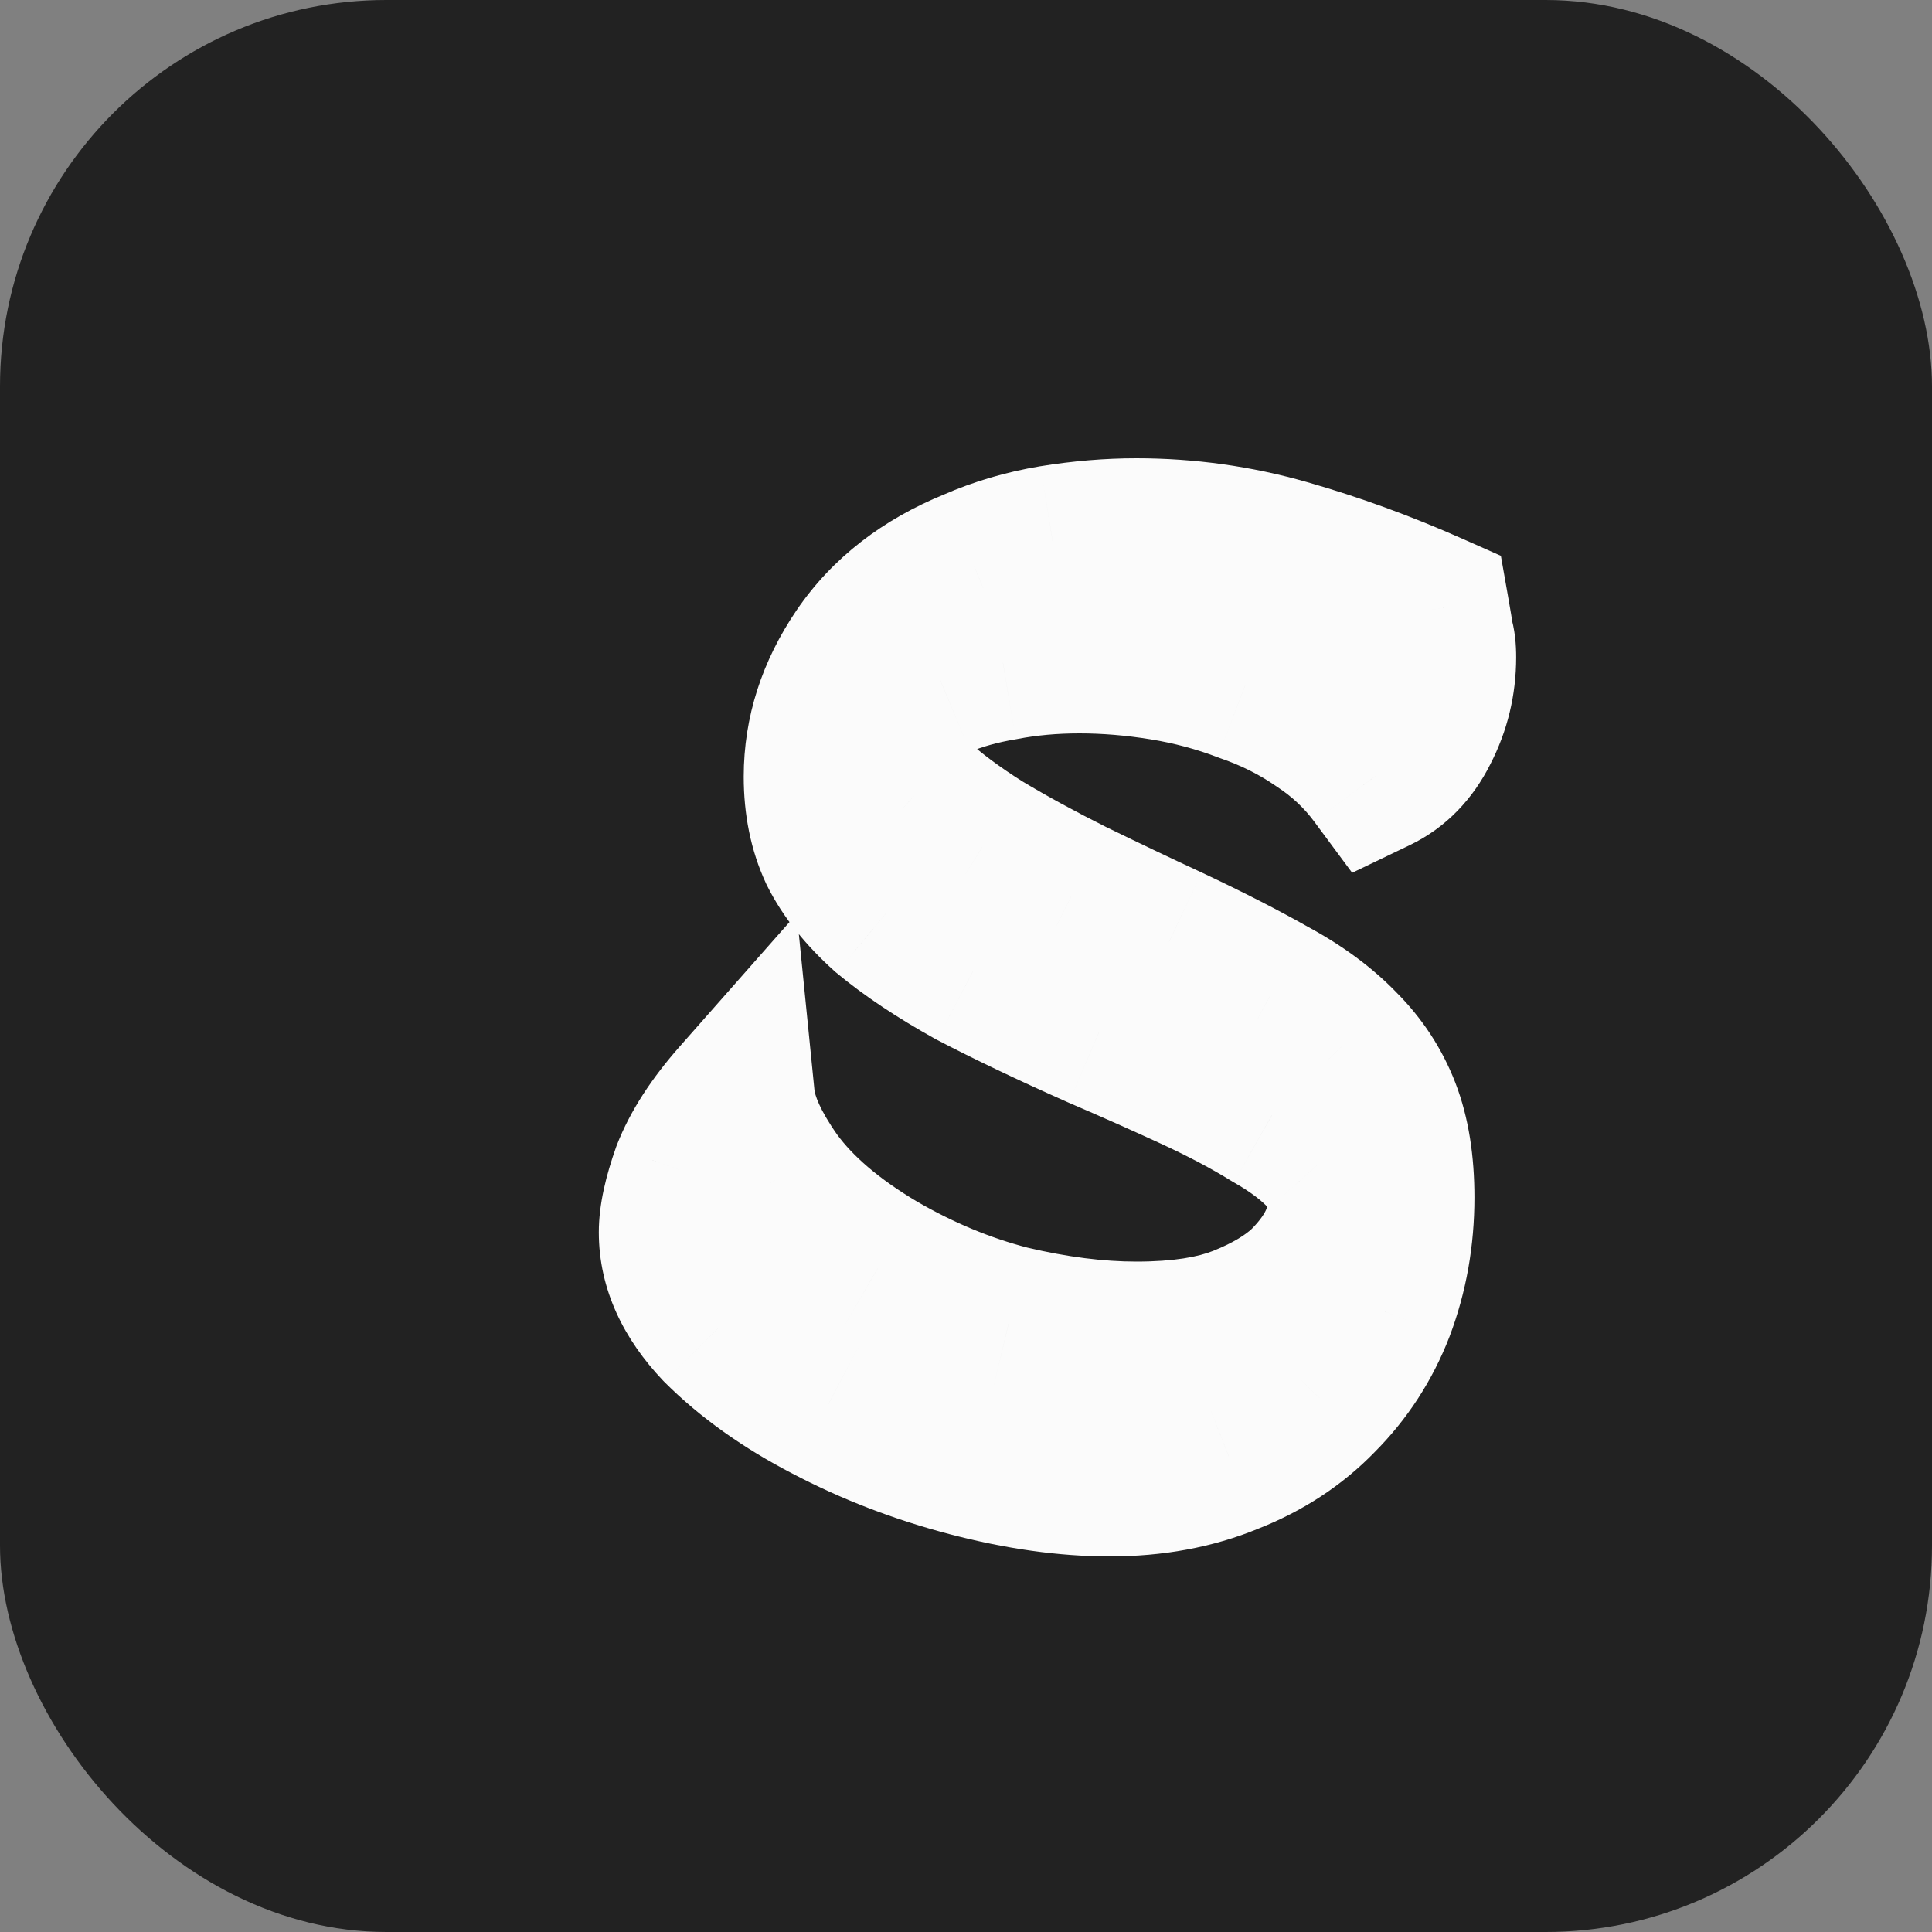 <svg width="100" height="100" viewBox="0 0 100 100" fill="none" xmlns="http://www.w3.org/2000/svg">
<rect x="0" y="0" width="100" height="100" fill="#808080" stroke="none"/>
<rect width="100" height="100" rx="20" fill="#222222"/>
<path d="M74.115 31.56C74.236 32.24 74.316 32.72 74.356 33C74.436 33.24 74.476 33.58 74.476 34.02C74.476 35.34 74.175 36.58 73.576 37.74C73.016 38.86 72.236 39.66 71.236 40.14C70.436 39.06 69.456 38.14 68.296 37.38C67.135 36.58 65.856 35.94 64.456 35.46C63.096 34.94 61.675 34.56 60.196 34.32C58.715 34.08 57.276 33.96 55.876 33.96C54.475 33.96 53.156 34.08 51.916 34.32C50.715 34.52 49.636 34.82 48.675 35.22C47.755 35.58 47.016 36.04 46.456 36.6C45.935 37.16 45.675 37.8 45.675 38.52C45.795 39.4 46.336 40.3 47.295 41.22C48.255 42.1 49.435 42.98 50.836 43.86C52.236 44.7 53.776 45.54 55.456 46.38C57.175 47.22 58.855 48.02 60.495 48.78C62.535 49.74 64.296 50.64 65.775 51.48C67.255 52.28 68.475 53.18 69.436 54.18C70.395 55.14 71.115 56.24 71.596 57.48C72.076 58.72 72.316 60.22 72.316 61.98C72.316 64.02 71.975 65.94 71.296 67.74C70.615 69.5 69.615 71.04 68.296 72.36C67.016 73.68 65.456 74.7 63.615 75.42C61.776 76.18 59.715 76.56 57.435 76.56C55.196 76.56 52.776 76.22 50.175 75.54C47.575 74.86 45.136 73.92 42.855 72.72C40.615 71.56 38.736 70.22 37.215 68.7C35.736 67.14 34.995 65.5 34.995 63.78C34.995 62.98 35.215 61.96 35.656 60.72C36.136 59.48 36.975 58.18 38.175 56.82C38.295 58.02 38.935 59.44 40.096 61.08C41.295 62.72 43.075 64.24 45.435 65.64C47.636 66.92 49.895 67.86 52.215 68.46C54.575 69.02 56.776 69.3 58.816 69.3C61.056 69.3 62.876 69.02 64.275 68.46C65.675 67.9 66.775 67.24 67.576 66.48C68.376 65.68 68.936 64.88 69.255 64.08C69.576 63.28 69.755 62.64 69.796 62.16C69.755 61.36 69.376 60.6 68.656 59.88C67.975 59.12 67.035 58.4 65.835 57.72C64.675 57 63.316 56.28 61.755 55.56C60.196 54.84 58.575 54.12 56.895 53.4C54.376 52.28 52.196 51.24 50.355 50.28C48.556 49.28 47.056 48.28 45.855 47.28C44.696 46.24 43.836 45.16 43.276 44.04C42.755 42.92 42.495 41.64 42.495 40.2C42.495 37.96 43.175 35.84 44.535 33.84C45.895 31.84 47.855 30.32 50.416 29.28C51.696 28.72 53.056 28.32 54.495 28.08C55.975 27.84 57.416 27.72 58.816 27.72C61.456 27.72 64.035 28.08 66.555 28.8C69.076 29.52 71.596 30.44 74.115 31.56Z" fill="#222222"/>
<path d="M74.115 31.56L78.055 30.865L77.685 28.769L75.74 27.905L74.115 31.56ZM74.356 33L70.396 33.566L70.447 33.923L70.561 34.265L74.356 33ZM73.576 37.74L70.023 35.902L70.01 35.927L69.998 35.951L73.576 37.74ZM71.236 40.14L68.021 42.521L69.988 45.176L72.966 43.746L71.236 40.14ZM68.296 37.38L66.025 40.673L66.064 40.7L66.103 40.726L68.296 37.38ZM64.456 35.46L63.027 39.196L63.092 39.221L63.158 39.244L64.456 35.46ZM51.916 34.32L52.573 38.266L52.624 38.257L52.676 38.247L51.916 34.32ZM48.675 35.22L50.133 38.945L50.174 38.929L50.214 38.912L48.675 35.22ZM46.456 36.6L43.627 33.772L43.575 33.824L43.524 33.878L46.456 36.6ZM45.675 38.52H41.675V38.791L41.712 39.06L45.675 38.52ZM47.295 41.22L44.528 44.108L44.56 44.139L44.593 44.169L47.295 41.22ZM50.836 43.86L48.707 47.246L48.742 47.269L48.778 47.29L50.836 43.86ZM55.456 46.38L53.667 49.958L53.683 49.966L53.7 49.974L55.456 46.38ZM60.495 48.78L62.199 45.161L62.188 45.156L62.177 45.151L60.495 48.78ZM65.775 51.48L63.801 54.959L63.837 54.979L63.873 54.999L65.775 51.48ZM69.436 54.18L66.55 56.95L66.578 56.98L66.607 57.008L69.436 54.18ZM71.596 57.48L67.865 58.924L67.865 58.924L71.596 57.48ZM71.296 67.74L75.027 69.182L75.032 69.168L75.037 69.154L71.296 67.74ZM68.296 72.36L65.467 69.532L65.445 69.553L65.424 69.575L68.296 72.36ZM63.615 75.42L62.158 71.695L62.123 71.709L62.089 71.723L63.615 75.42ZM50.175 75.54L49.163 79.41L49.163 79.41L50.175 75.54ZM42.855 72.72L44.718 69.18L44.707 69.174L44.695 69.168L42.855 72.72ZM37.215 68.7L34.314 71.453L34.35 71.491L34.387 71.528L37.215 68.7ZM35.656 60.72L31.925 59.276L31.905 59.329L31.886 59.382L35.656 60.72ZM38.175 56.82L42.156 56.422L41.243 47.297L35.176 54.173L38.175 56.82ZM40.096 61.08L36.83 63.39L36.848 63.416L36.867 63.442L40.096 61.08ZM45.435 65.64L43.395 69.08L43.409 69.089L43.424 69.097L45.435 65.64ZM52.215 68.46L51.214 72.333L51.253 72.343L51.292 72.352L52.215 68.46ZM64.275 68.46L65.761 72.174L65.761 72.174L64.275 68.46ZM67.576 66.48L70.331 69.38L70.368 69.345L70.404 69.308L67.576 66.48ZM69.255 64.08L72.969 65.566L72.969 65.566L69.255 64.08ZM69.796 62.16L73.782 62.492L73.804 62.227L73.791 61.96L69.796 62.16ZM68.656 59.88L65.675 62.547L65.749 62.63L65.827 62.708L68.656 59.88ZM65.835 57.72L63.726 61.119L63.794 61.161L63.864 61.2L65.835 57.72ZM61.755 55.56L63.432 51.928L63.432 51.928L61.755 55.56ZM56.895 53.4L55.271 57.055L55.295 57.066L55.32 57.077L56.895 53.4ZM50.355 50.28L48.413 53.777L48.459 53.802L48.505 53.826L50.355 50.28ZM45.855 47.28L43.185 50.258L43.239 50.307L43.295 50.353L45.855 47.28ZM43.276 44.04L39.648 45.724L39.672 45.777L39.698 45.829L43.276 44.04ZM44.535 33.84L47.843 36.089L47.843 36.089L44.535 33.84ZM50.416 29.28L51.921 32.986L51.97 32.966L52.019 32.945L50.416 29.28ZM54.495 28.08L53.855 24.132L53.847 24.133L53.838 24.134L54.495 28.08ZM70.176 32.255C70.296 32.936 70.366 33.358 70.396 33.566L78.315 32.434C78.265 32.082 78.175 31.544 78.055 30.865L70.176 32.255ZM70.561 34.265C70.524 34.153 70.503 34.065 70.491 34.009C70.479 33.952 70.475 33.915 70.473 33.902C70.47 33.881 70.476 33.915 70.476 34.02H78.476C78.476 33.418 78.431 32.577 78.15 31.735L70.561 34.265ZM70.476 34.02C70.476 34.708 70.326 35.317 70.023 35.902L77.128 39.578C78.025 37.843 78.476 35.972 78.476 34.02H70.476ZM69.998 35.951C69.781 36.385 69.602 36.487 69.505 36.534L72.966 43.746C74.869 42.833 76.25 41.335 77.153 39.529L69.998 35.951ZM74.45 37.759C73.36 36.288 72.03 35.045 70.488 34.034L66.103 40.726C66.881 41.235 67.511 41.832 68.021 42.521L74.45 37.759ZM70.567 34.087C69.091 33.07 67.481 32.269 65.753 31.676L63.158 39.244C64.23 39.611 65.18 40.09 66.025 40.673L70.567 34.087ZM65.884 31.724C64.262 31.104 62.577 30.654 60.836 30.372L59.555 38.268C60.774 38.466 61.929 38.776 63.027 39.196L65.884 31.724ZM60.836 30.372C59.159 30.1 57.505 29.96 55.876 29.96V37.96C57.047 37.96 58.272 38.06 59.555 38.268L60.836 30.372ZM55.876 29.96C54.248 29.96 52.671 30.099 51.156 30.393L52.676 38.247C53.64 38.06 54.703 37.96 55.876 37.96V29.96ZM51.258 30.374C49.805 30.616 48.423 30.992 47.137 31.528L50.214 38.912C50.848 38.648 51.626 38.423 52.573 38.266L51.258 30.374ZM47.218 31.495C45.907 32.008 44.661 32.737 43.627 33.772L49.284 39.428C49.37 39.343 49.604 39.152 50.133 38.945L47.218 31.495ZM43.524 33.878C42.364 35.128 41.675 36.724 41.675 38.52H49.675C49.675 38.654 49.649 38.827 49.576 39.005C49.506 39.18 49.422 39.284 49.387 39.322L43.524 33.878ZM41.712 39.06C42.002 41.185 43.226 42.861 44.528 44.108L50.063 38.332C49.775 38.056 49.647 37.874 49.6 37.797C49.559 37.728 49.614 37.794 49.639 37.98L41.712 39.06ZM44.593 44.169C45.77 45.248 47.154 46.271 48.707 47.246L52.964 40.474C51.717 39.689 50.741 38.952 49.998 38.271L44.593 44.169ZM48.778 47.29C50.277 48.19 51.908 49.079 53.667 49.958L57.244 42.802C55.643 42.001 54.194 41.21 52.894 40.43L48.778 47.29ZM53.7 49.974C55.443 50.825 57.148 51.637 58.814 52.409L62.177 45.151C60.563 44.403 58.908 43.614 57.211 42.786L53.7 49.974ZM58.792 52.399C60.768 53.329 62.433 54.182 63.801 54.959L67.75 48.001C66.158 47.098 64.303 46.151 62.199 45.161L58.792 52.399ZM63.873 54.999C65.064 55.642 65.931 56.305 66.55 56.95L72.321 51.41C71.02 50.055 69.447 48.918 67.678 47.961L63.873 54.999ZM66.607 57.008C67.182 57.583 67.591 58.214 67.865 58.924L75.326 56.036C74.641 54.266 73.609 52.697 72.264 51.352L66.607 57.008ZM67.865 58.924C68.12 59.581 68.316 60.563 68.316 61.98H76.316C76.316 59.877 76.031 57.859 75.326 56.036L67.865 58.924ZM68.316 61.98C68.316 63.566 68.053 65.005 67.554 66.326L75.037 69.154C75.898 66.875 76.316 64.474 76.316 61.98H68.316ZM67.564 66.298C67.083 67.544 66.388 68.61 65.467 69.532L71.124 75.188C72.843 73.47 74.148 71.456 75.027 69.182L67.564 66.298ZM65.424 69.575C64.572 70.454 63.505 71.168 62.158 71.695L65.073 79.145C67.406 78.232 69.459 76.906 71.167 75.145L65.424 69.575ZM62.089 71.723C60.798 72.256 59.267 72.56 57.435 72.56V80.56C60.164 80.56 62.753 80.104 65.143 79.117L62.089 71.723ZM57.435 72.56C55.597 72.56 53.521 72.28 51.188 71.67L49.163 79.41C52.03 80.16 54.794 80.56 57.435 80.56V72.56ZM51.188 71.67C48.87 71.064 46.717 70.232 44.718 69.18L40.993 76.26C43.554 77.608 46.281 78.656 49.163 79.41L51.188 71.67ZM44.695 69.168C42.758 68.165 41.228 67.056 40.044 65.872L34.387 71.528C36.243 73.384 38.473 74.955 41.016 76.272L44.695 69.168ZM40.117 65.947C39.158 64.935 38.995 64.235 38.995 63.78H30.995C30.995 66.765 32.313 69.345 34.314 71.453L40.117 65.947ZM38.995 63.78C38.995 63.635 39.053 63.108 39.425 62.058L31.886 59.382C31.379 60.812 30.995 62.325 30.995 63.78H38.995ZM39.386 62.164C39.645 61.493 40.181 60.592 41.175 59.467L35.176 54.173C33.77 55.768 32.626 57.467 31.925 59.276L39.386 62.164ZM34.195 57.218C34.416 59.422 35.506 61.518 36.83 63.39L43.361 58.77C42.365 57.362 42.175 56.618 42.156 56.422L34.195 57.218ZM36.867 63.442C38.477 65.642 40.724 67.496 43.395 69.08L47.476 62.2C45.428 60.984 44.114 59.798 43.324 58.718L36.867 63.442ZM43.424 69.097C45.92 70.55 48.519 71.635 51.214 72.333L53.217 64.587C51.273 64.085 49.351 63.29 47.447 62.183L43.424 69.097ZM51.292 72.352C53.9 72.971 56.413 73.3 58.816 73.3V65.3C57.138 65.3 55.252 65.069 53.139 64.568L51.292 72.352ZM58.816 73.3C61.34 73.3 63.718 72.991 65.761 72.174L62.79 64.746C62.033 65.049 60.771 65.3 58.816 65.3V73.3ZM65.761 72.174C67.471 71.49 69.055 70.592 70.331 69.38L64.821 63.58C64.496 63.888 63.88 64.31 62.79 64.746L65.761 72.174ZM70.404 69.308C71.473 68.24 72.396 66.999 72.969 65.566L65.542 62.594C65.475 62.761 65.278 63.12 64.747 63.652L70.404 69.308ZM72.969 65.566C73.34 64.639 73.692 63.563 73.782 62.492L65.809 61.828C65.817 61.739 65.825 61.757 65.78 61.917C65.738 62.068 65.663 62.29 65.542 62.594L72.969 65.566ZM73.791 61.96C73.689 59.923 72.709 58.276 71.484 57.052L65.827 62.708C65.942 62.823 65.939 62.851 65.903 62.779C65.884 62.742 65.86 62.684 65.839 62.607C65.819 62.53 65.805 62.446 65.8 62.36L73.791 61.96ZM71.636 57.213C70.585 56.037 69.262 55.064 67.808 54.24L63.864 61.2C64.809 61.736 65.366 62.203 65.675 62.547L71.636 57.213ZM67.945 54.321C66.615 53.496 65.105 52.7 63.432 51.928L60.079 59.192C61.526 59.86 62.736 60.504 63.726 61.119L67.945 54.321ZM63.432 51.928C61.836 51.192 60.183 50.457 58.471 49.723L55.32 57.077C56.968 57.783 58.555 58.488 60.079 59.192L63.432 51.928ZM58.52 49.745C56.053 48.648 53.952 47.645 52.206 46.734L48.505 53.826C50.439 54.835 52.698 55.912 55.271 57.055L58.52 49.745ZM52.298 46.783C50.652 45.869 49.374 45.006 48.416 44.207L43.295 50.353C44.737 51.554 46.459 52.691 48.413 53.777L52.298 46.783ZM48.526 44.302C47.652 43.519 47.141 42.826 46.853 42.251L39.698 45.829C40.53 47.494 41.739 48.962 43.185 50.258L48.526 44.302ZM46.904 42.356C46.666 41.844 46.495 41.154 46.495 40.2H38.495C38.495 42.126 38.845 43.996 39.648 45.724L46.904 42.356ZM46.495 40.2C46.495 38.827 46.897 37.481 47.843 36.089L41.228 31.591C39.455 34.199 38.495 37.093 38.495 40.2H46.495ZM47.843 36.089C48.699 34.832 49.985 33.772 51.921 32.986L48.91 25.574C45.726 26.868 43.093 28.848 41.228 31.591L47.843 36.089ZM52.019 32.945C52.983 32.523 54.024 32.214 55.153 32.026L53.838 24.134C52.087 24.426 50.408 24.917 48.812 25.615L52.019 32.945ZM55.136 32.028C56.419 31.82 57.645 31.72 58.816 31.72V23.72C57.187 23.72 55.532 23.86 53.855 24.132L55.136 32.028ZM58.816 31.72C61.087 31.72 63.297 32.029 65.457 32.646L67.654 24.954C64.774 24.131 61.825 23.72 58.816 23.72V31.72ZM65.457 32.646C67.788 33.312 70.133 34.167 72.491 35.215L75.74 27.905C73.058 26.713 70.363 25.728 67.654 24.954L65.457 32.646Z" fill="#FBFBFB"/>
</svg>
